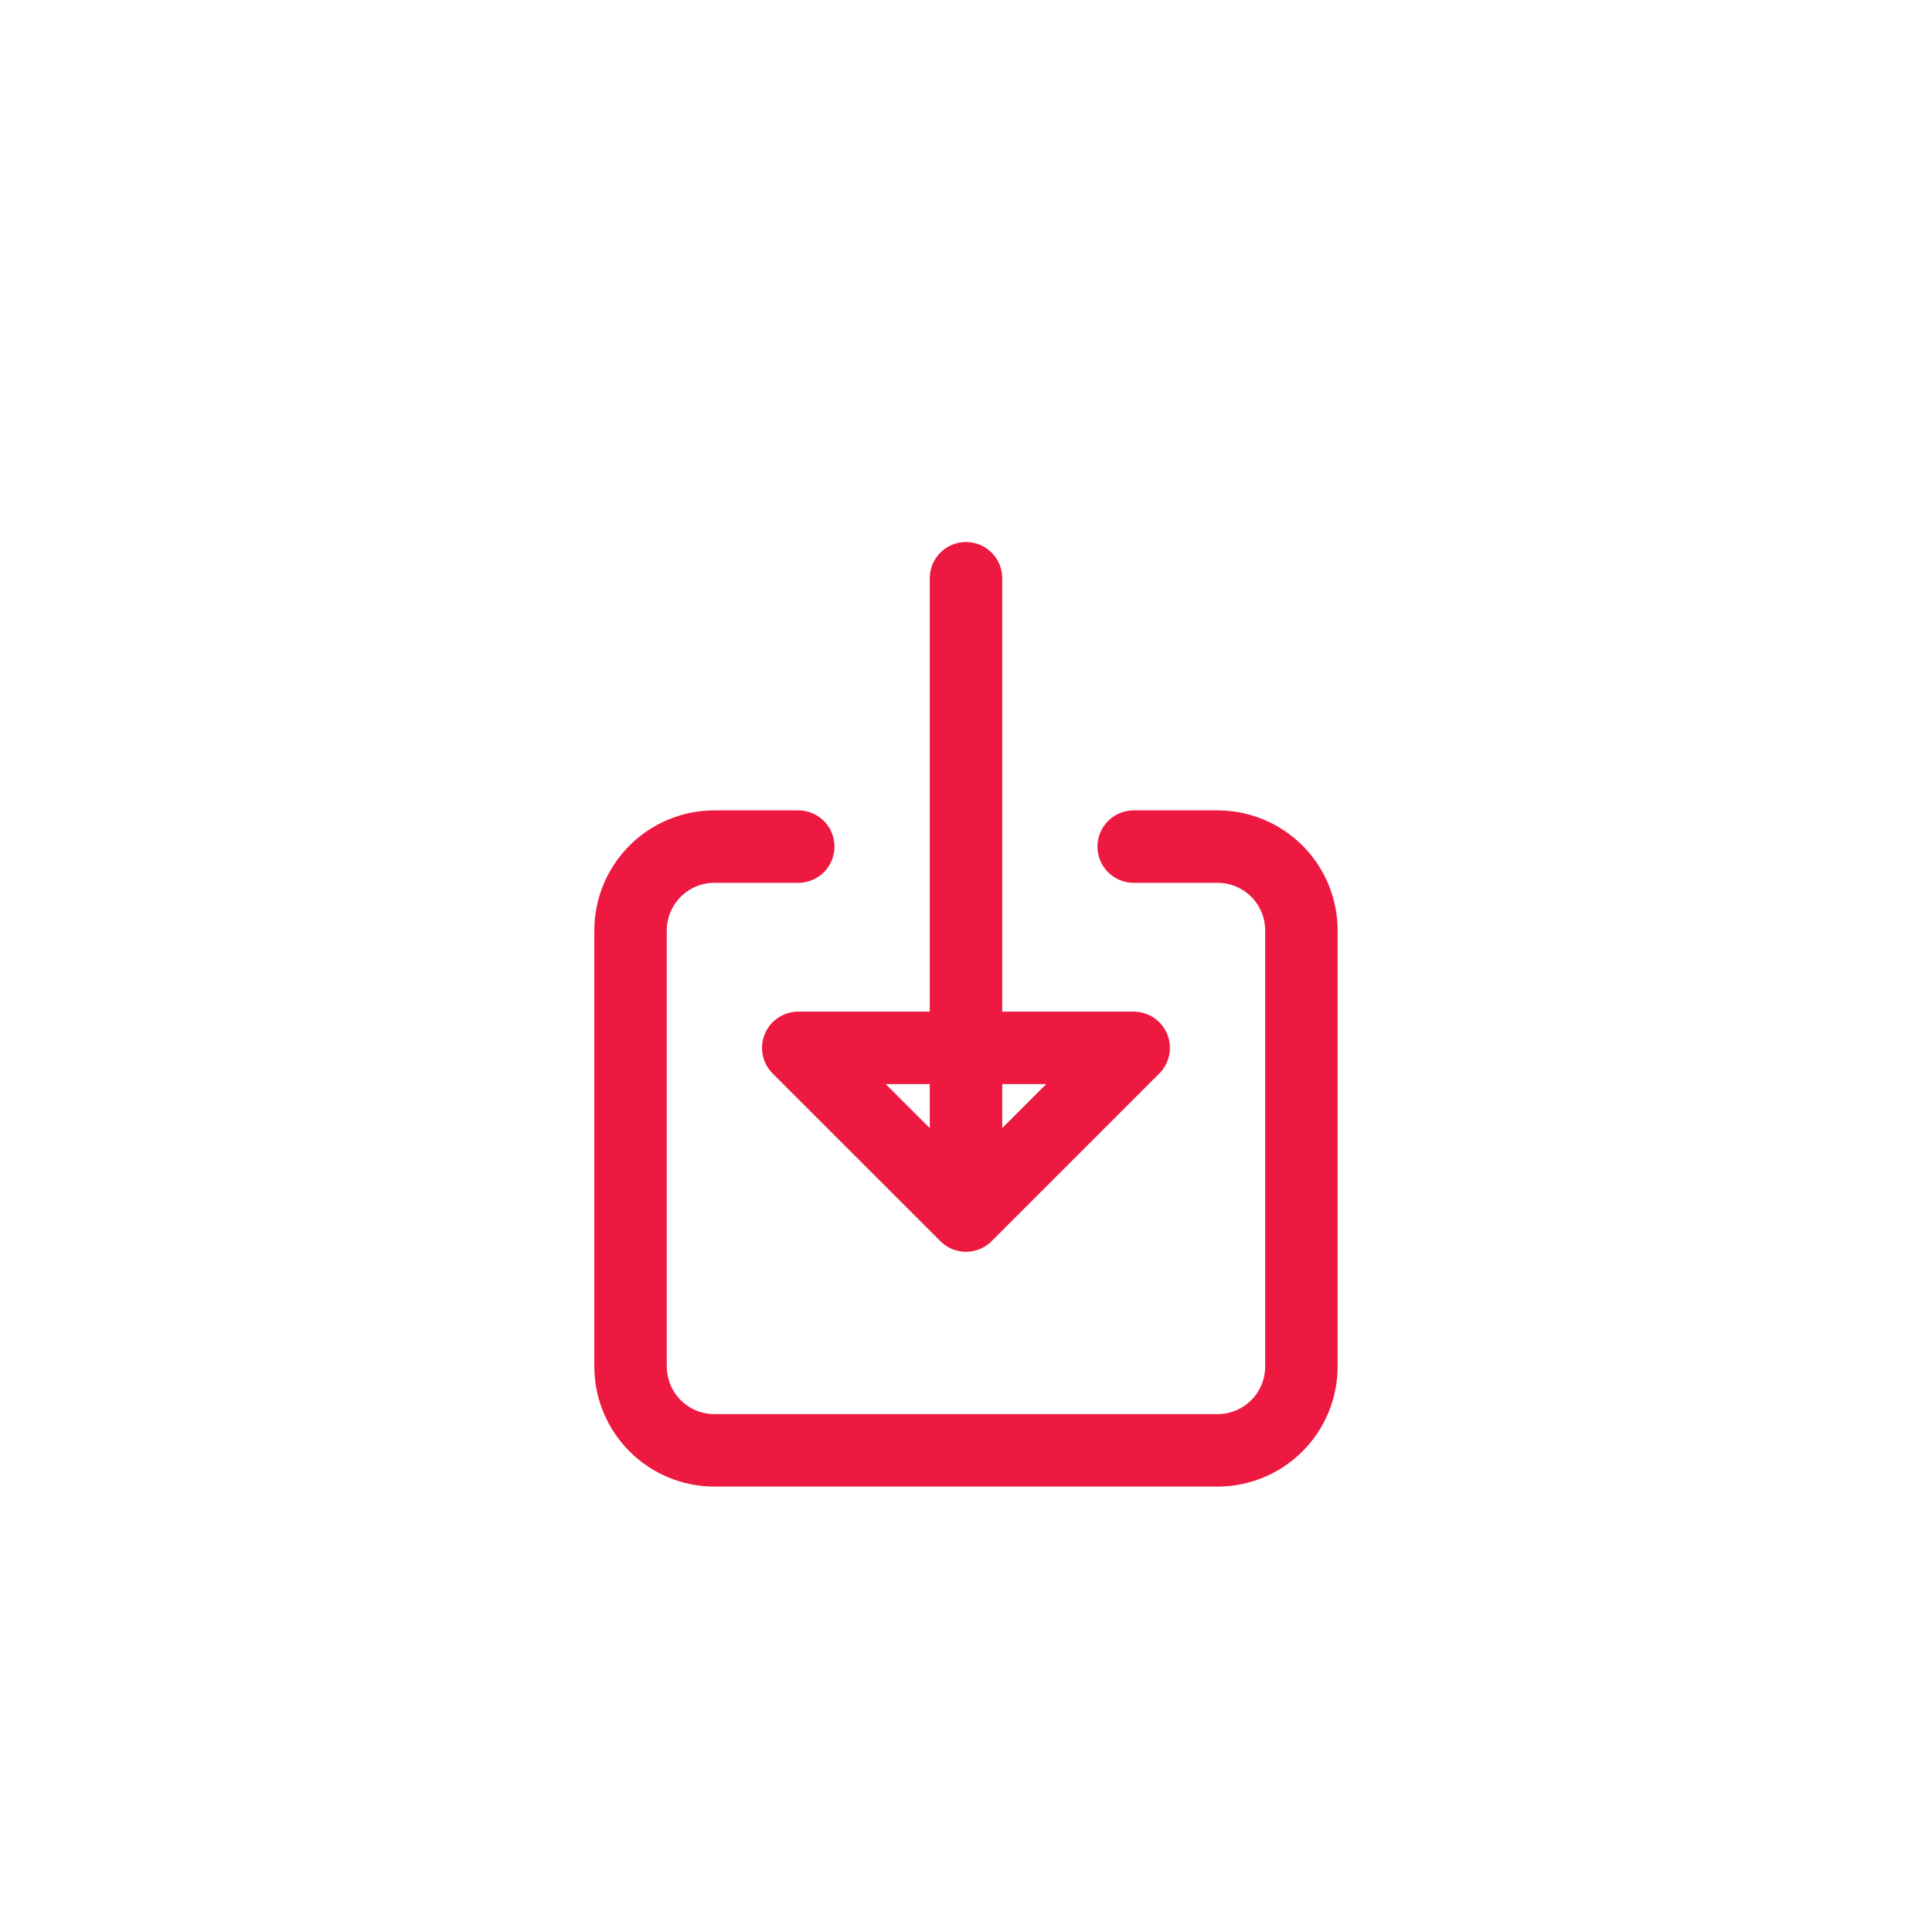 <svg width="40" height="40" viewBox="0 0 40 40" fill="none" xmlns="http://www.w3.org/2000/svg">
<path d="M23.472 17.528H25.208C25.668 17.528 26.11 17.711 26.436 18.036C26.761 18.362 26.944 18.803 26.944 19.264V28.292C26.944 28.752 26.761 29.194 26.436 29.519C26.11 29.845 25.668 30.028 25.208 30.028H14.791C14.331 30.028 13.889 29.845 13.564 29.519C13.238 29.194 13.055 28.752 13.055 28.292V19.264C13.055 18.803 13.238 18.362 13.564 18.036C13.889 17.711 14.331 17.528 14.791 17.528H16.527" stroke="#ED1940" stroke-width="1.5" stroke-linecap="round" stroke-linejoin="round"/>
<path d="M20 11.972V24.472M16.527 21.695L20 25.167L23.472 21.695H16.527Z" stroke="#ED1940" stroke-width="1.5" stroke-linecap="round" stroke-linejoin="round"/>
</svg>
